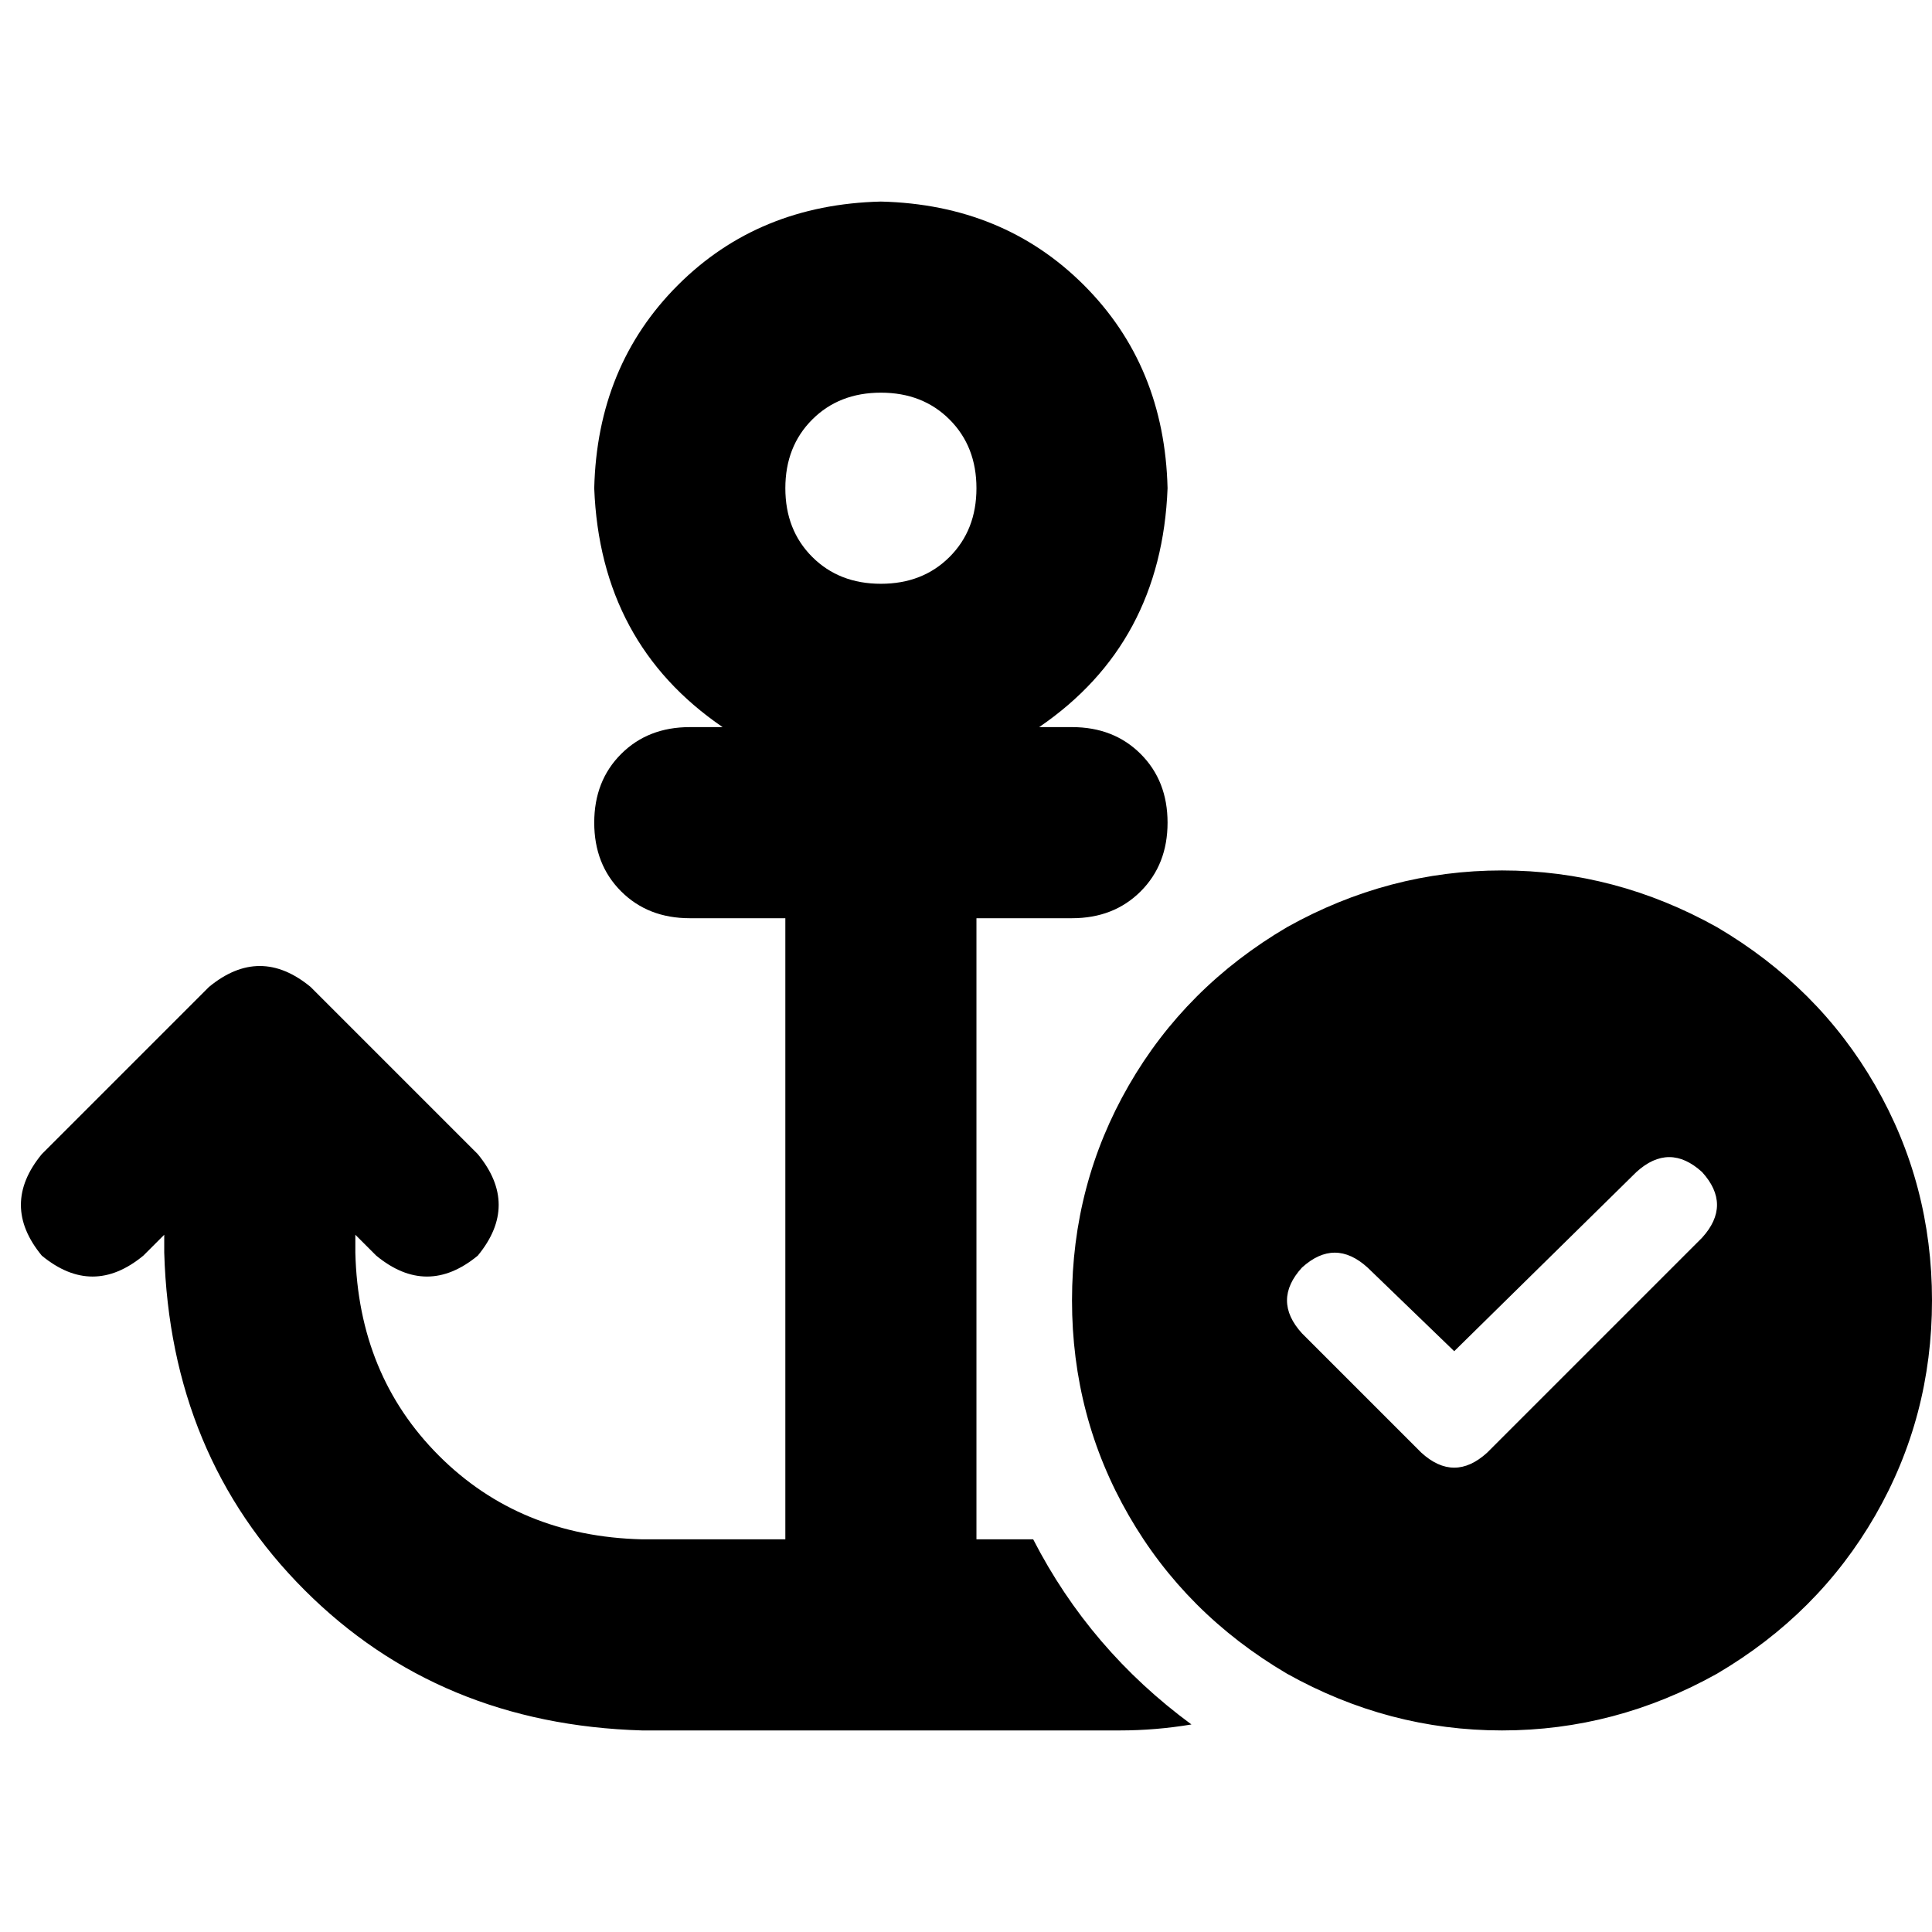 <svg xmlns="http://www.w3.org/2000/svg" viewBox="0 0 512 512">
  <path d="M 258.77 129.385 Q 258.77 140.464 251.648 147.586 L 251.648 147.586 L 251.648 147.586 Q 244.525 154.708 233.447 154.708 Q 222.368 154.708 215.246 147.586 Q 208.124 140.464 208.124 129.385 Q 208.124 118.306 215.246 111.184 Q 222.368 104.062 233.447 104.062 Q 244.525 104.062 251.648 111.184 Q 258.77 118.306 258.77 129.385 L 258.77 129.385 Z M 275.388 192.692 Q 307.833 170.535 309.416 129.385 Q 308.624 96.94 287.258 75.573 Q 265.892 54.207 233.447 53.416 Q 201.002 54.207 179.635 75.573 Q 158.269 96.94 157.478 129.385 Q 159.06 170.535 191.505 192.692 L 182.801 192.692 L 182.801 192.692 Q 171.722 192.692 164.6 199.815 Q 157.478 206.937 157.478 218.015 Q 157.478 229.094 164.6 236.216 Q 171.722 243.338 182.801 243.338 L 208.124 243.338 L 208.124 243.338 L 208.124 407.938 L 208.124 407.938 L 170.139 407.938 L 170.139 407.938 Q 137.694 407.147 116.328 385.781 Q 94.961 364.414 94.17 331.969 L 94.17 327.221 L 94.17 327.221 L 99.709 332.76 L 99.709 332.76 Q 113.162 343.839 126.615 332.76 Q 137.694 319.308 126.615 305.855 L 82.3 261.539 L 82.3 261.539 Q 68.847 250.461 55.394 261.539 L 11.079 305.855 L 11.079 305.855 Q 0 319.308 11.079 332.76 Q 24.532 343.839 37.985 332.76 L 43.524 327.221 L 43.524 327.221 L 43.524 331.969 L 43.524 331.969 Q 45.107 385.781 80.717 421.391 Q 116.328 457.002 170.139 458.584 L 233.447 458.584 L 296.754 458.584 Q 306.25 458.584 315.747 457.002 Q 288.841 437.218 273.805 407.938 L 258.77 407.938 L 258.77 407.938 L 258.77 344.631 L 258.77 344.631 L 258.77 243.338 L 258.77 243.338 L 284.093 243.338 L 284.093 243.338 Q 295.172 243.338 302.294 236.216 Q 309.416 229.094 309.416 218.015 Q 309.416 206.937 302.294 199.815 Q 295.172 192.692 284.093 192.692 L 275.388 192.692 L 275.388 192.692 Z M 512 344.631 Q 512 313.768 496.964 287.654 L 496.964 287.654 L 496.964 287.654 Q 481.929 261.539 455.023 245.713 Q 428.117 230.677 398.046 230.677 Q 367.975 230.677 341.07 245.713 Q 314.164 261.539 299.128 287.654 Q 284.093 313.768 284.093 344.631 Q 284.093 375.493 299.128 401.607 Q 314.164 427.722 341.07 443.549 Q 367.975 458.584 398.046 458.584 Q 428.117 458.584 455.023 443.549 Q 481.929 427.722 496.964 401.607 Q 512 375.493 512 344.631 L 512 344.631 Z M 451.066 310.603 Q 458.98 319.308 451.066 328.012 L 394.09 384.989 L 394.09 384.989 Q 385.385 392.903 376.68 384.989 L 345.026 353.335 L 345.026 353.335 Q 337.113 344.631 345.026 335.926 Q 353.731 328.012 362.436 335.926 L 385.385 358.083 L 385.385 358.083 L 433.657 310.603 L 433.657 310.603 Q 442.362 302.689 451.066 310.603 L 451.066 310.603 Z" />
</svg>